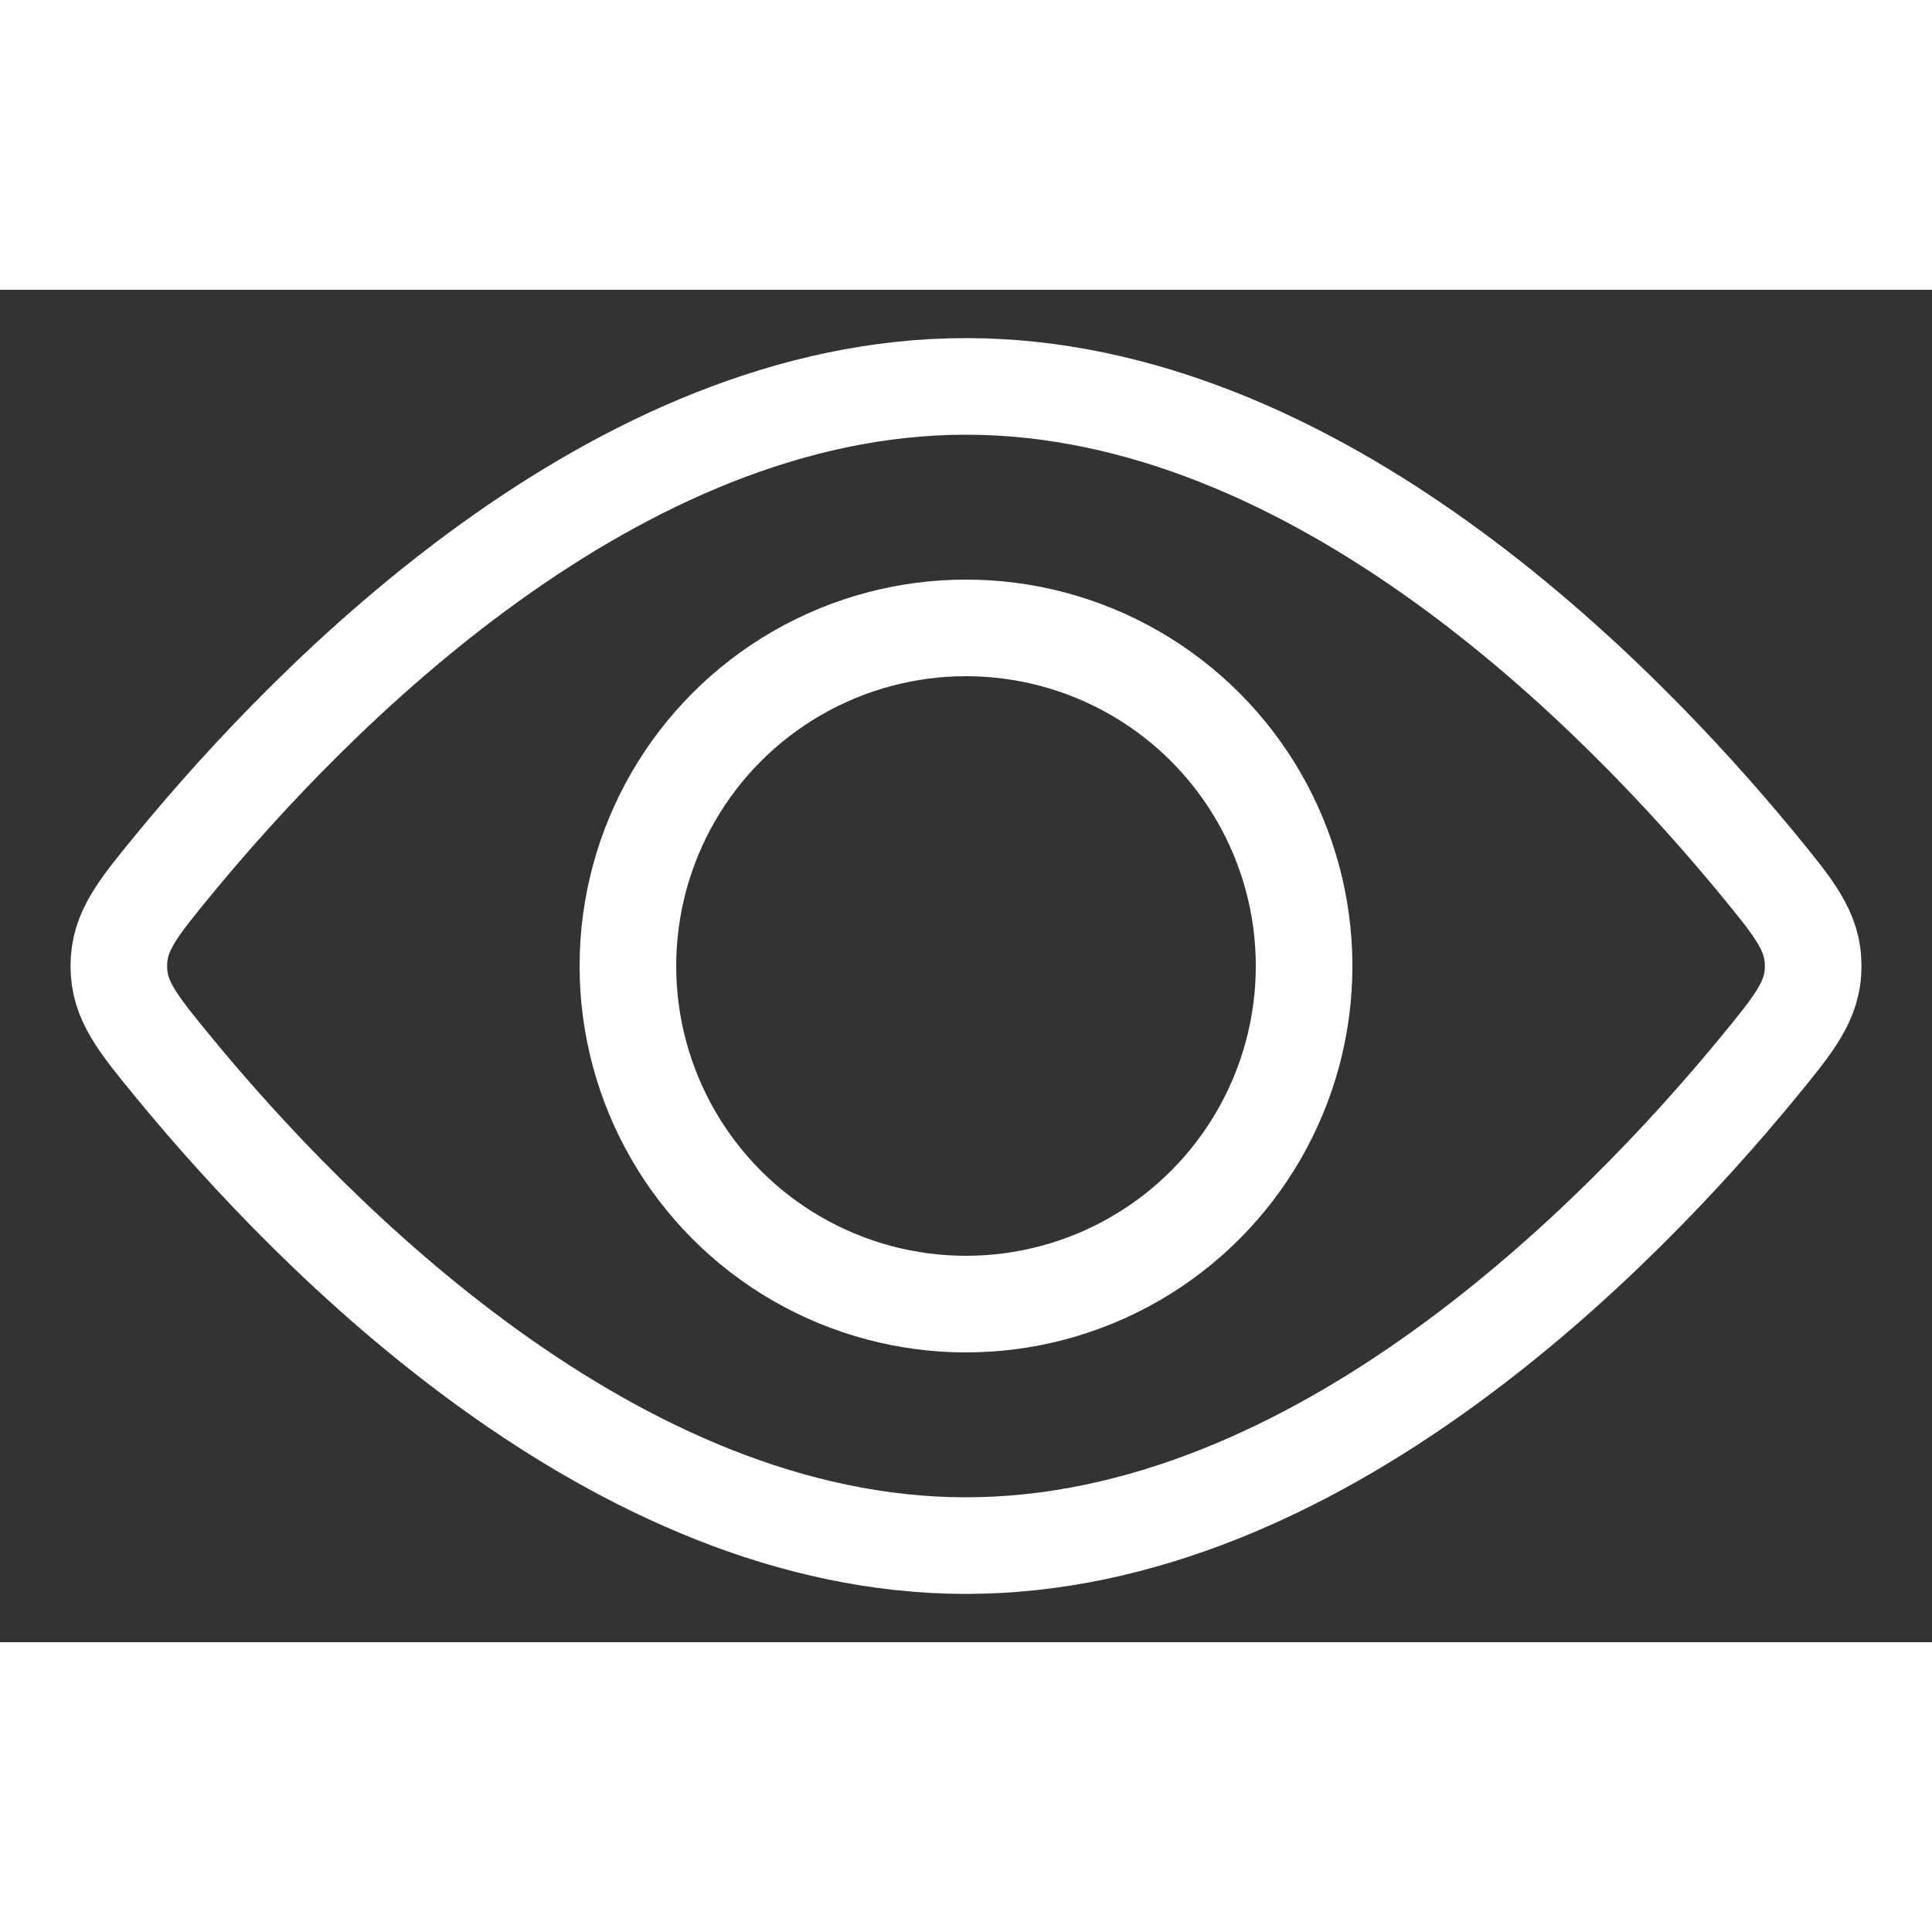 <svg xmlns="http://www.w3.org/2000/svg" width="20" height="20" fill="none" viewBox="0 0 20 14">
  <rect x="0" y="0" width="20" height="14" fill="#333333" stroke="none"/>
  <circle cx="10" cy="7" r="3.5" stroke="#fff"></circle>
  <path stroke="#fff" d="M18.188 5.934c.388.472.582.707.582 1.066 0 .359-.194.594-.582 1.066C16.768 9.79 13.636 13 10 13c-3.636 0-6.768-3.21-8.188-4.934C1.424 7.594 1.23 7.359 1.23 7c0-.359.194-.594.582-1.066C3.232 4.21 6.364 1 10 1c3.636 0 6.768 3.21 8.188 4.934Z"></path>
</svg>